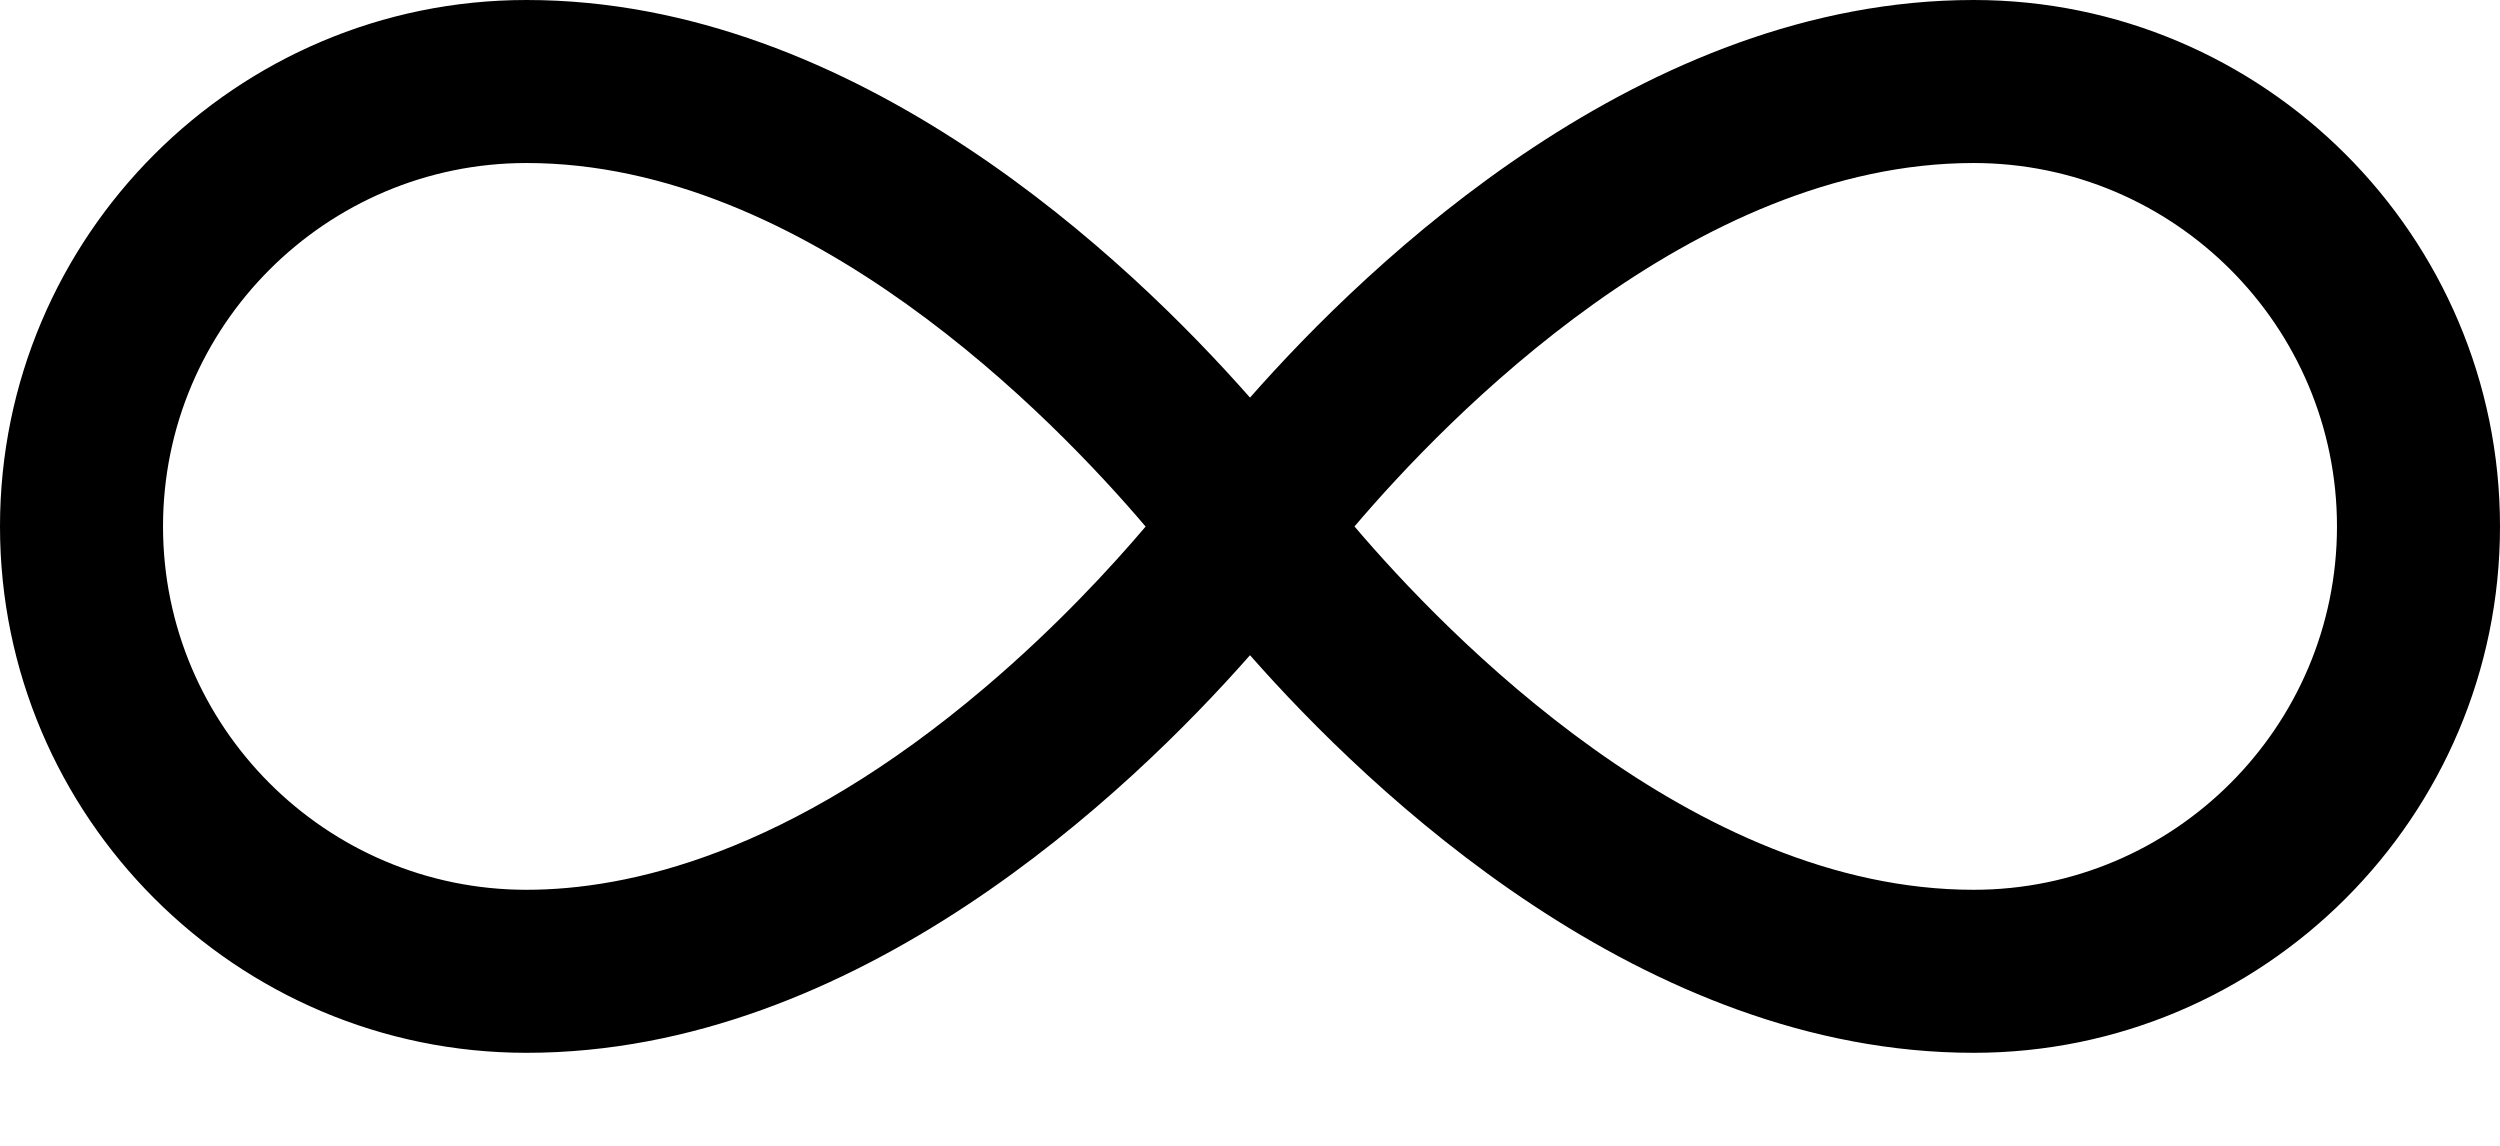 <svg width="24" height="11" viewBox="0 0 24 11" fill="none" xmlns="http://www.w3.org/2000/svg">
<path d="M18.947 0C15.778 0 13.157 2.503 12 3.817C10.843 2.503 8.222 0 5.054 0C2.267 0 0 2.267 0 5.054C0 7.84 2.267 10.107 5.054 10.107C8.222 10.107 10.843 7.604 12 6.29C13.157 7.604 15.778 10.107 18.947 10.107C21.733 10.107 24 7.84 24 5.054C24 2.267 21.733 0 18.947 0ZM9.464 6.593C7.571 8.204 6.021 8.542 5.054 8.542C3.13 8.542 1.565 6.977 1.565 5.054C1.565 3.13 3.13 1.565 5.054 1.565C7.745 1.565 10.113 4.014 10.998 5.055C10.672 5.439 10.143 6.016 9.464 6.593ZM18.947 8.542C16.256 8.542 13.889 6.095 13.003 5.054C13.889 4.012 16.256 1.565 18.947 1.565C20.87 1.565 22.435 3.13 22.435 5.054C22.435 6.977 20.87 8.542 18.947 8.542Z" fill="black"/>
</svg>
